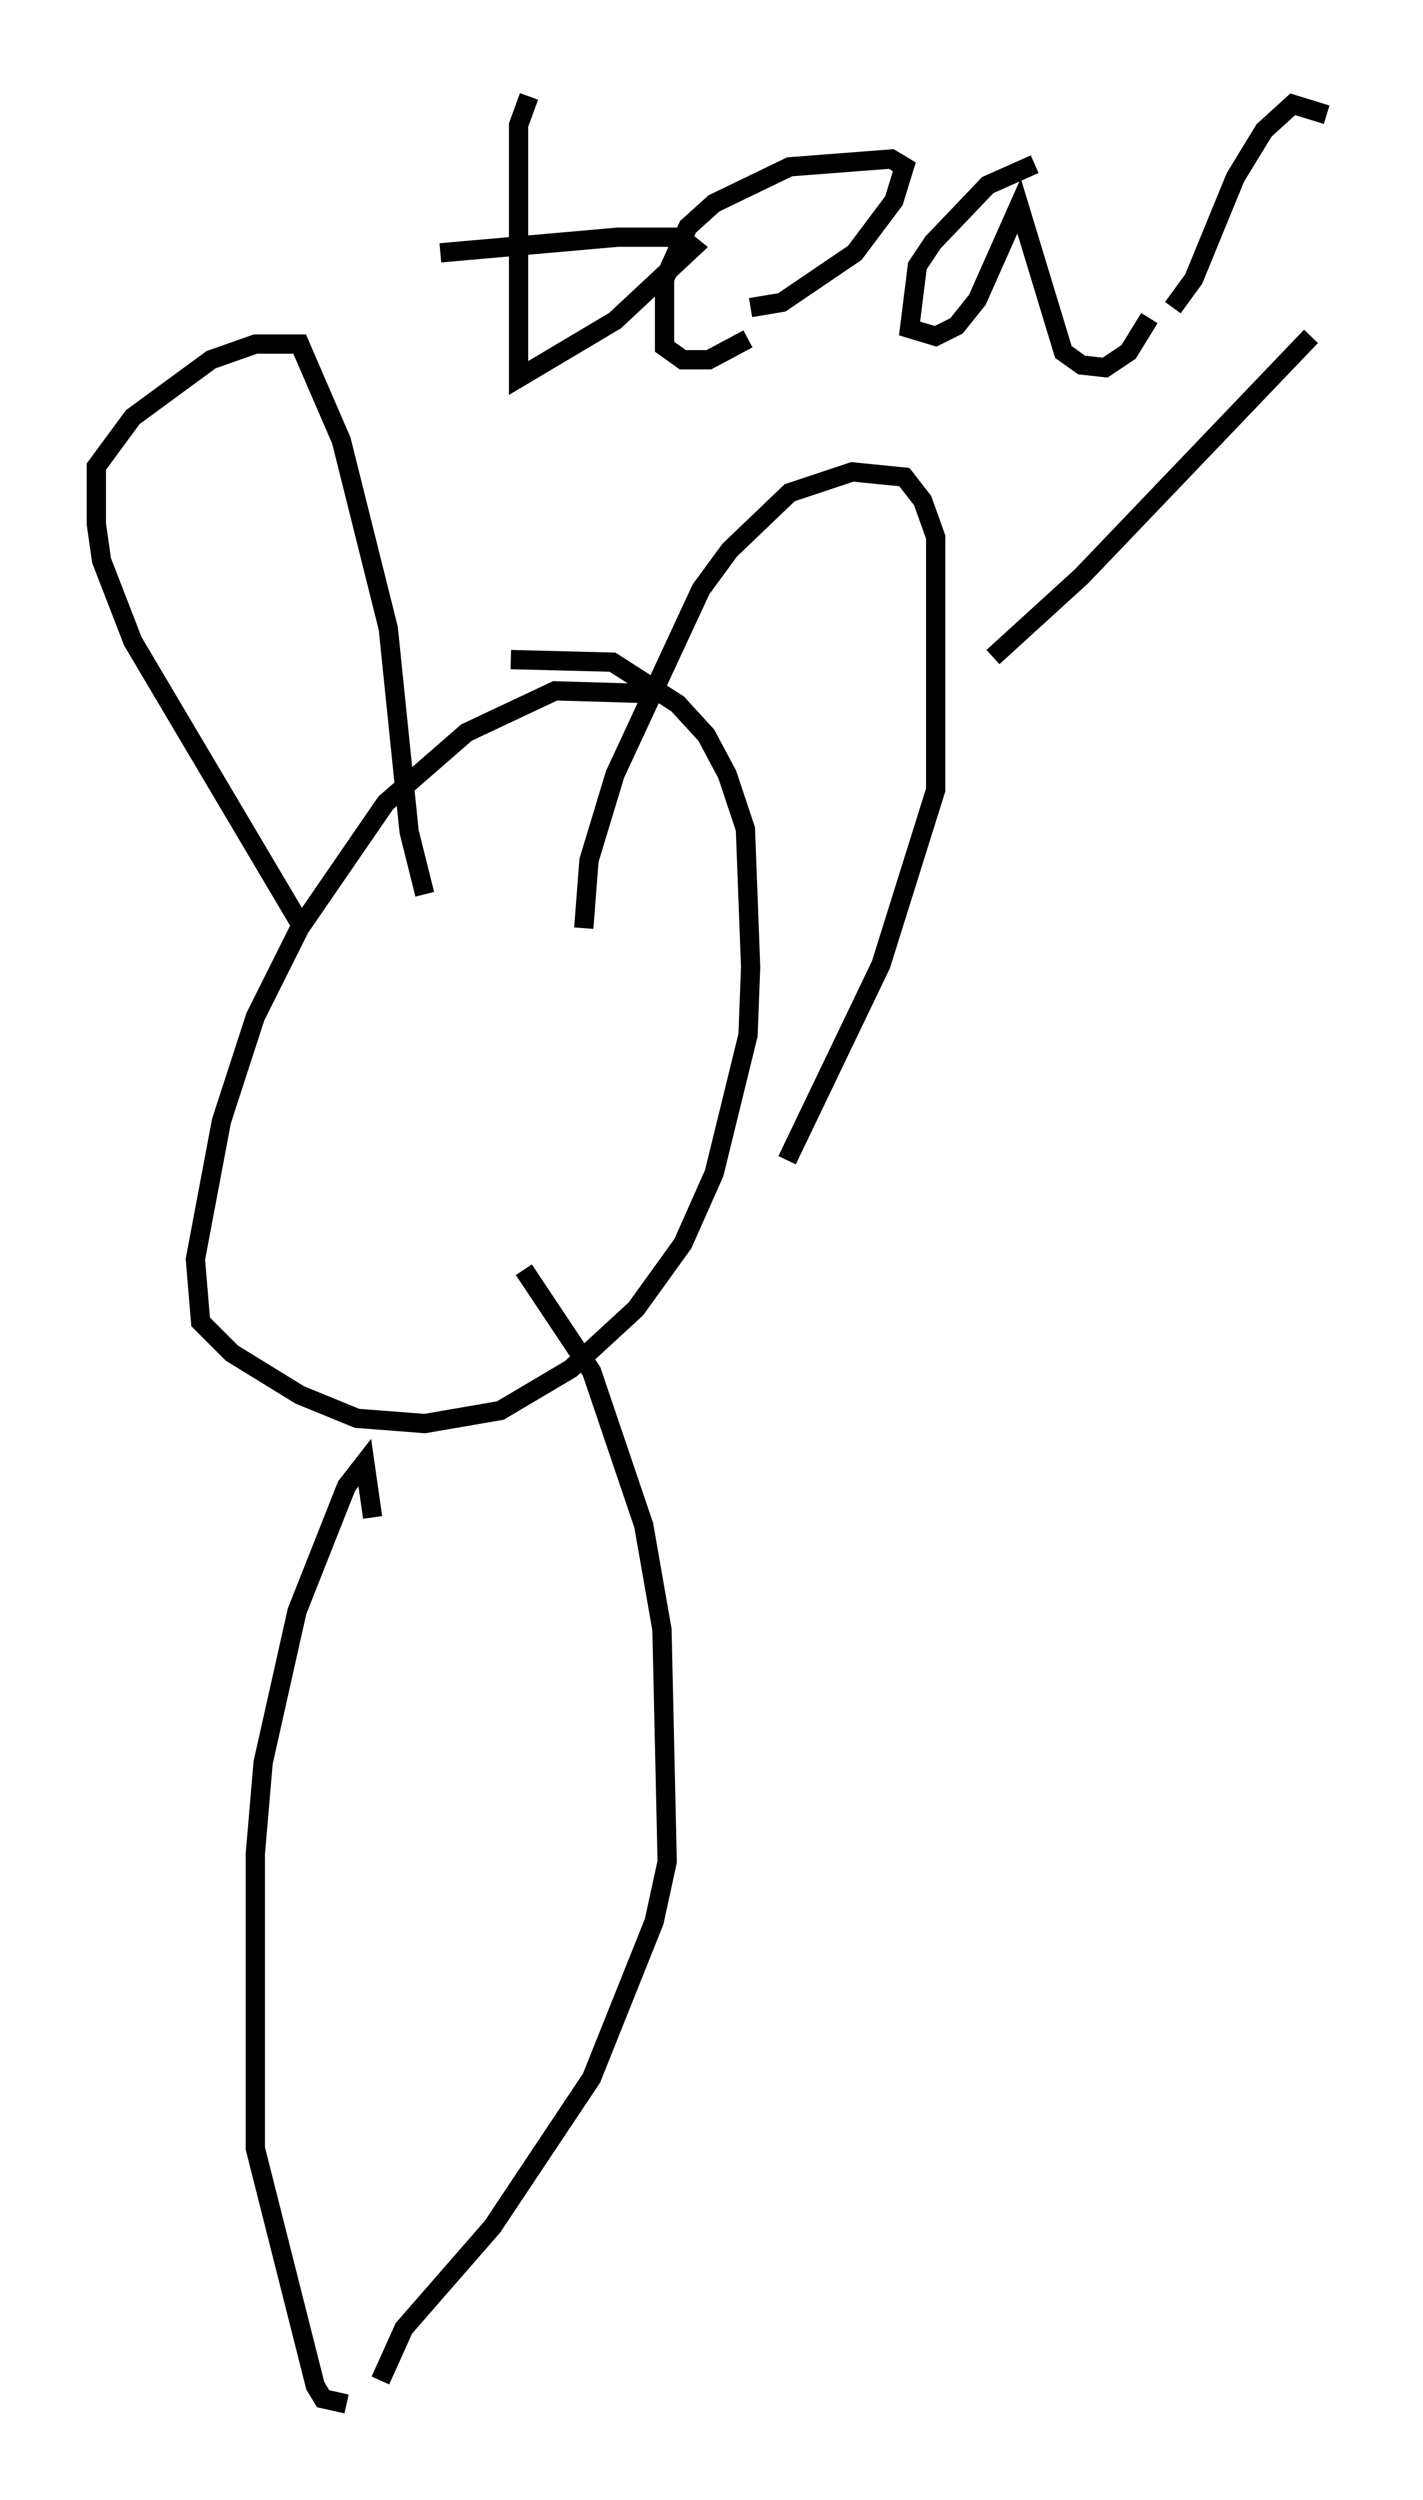 <?xml version="1.0" encoding="utf-8" ?>
<svg baseProfile="full" height="129.755" version="1.1" width="73.869" xmlns="http://www.w3.org/2000/svg" xmlns:ev="http://www.w3.org/2001/xml-events" xmlns:xlink="http://www.w3.org/1999/xlink"><defs /><rect fill="white" height="129.755" width="73.869" x="0" y="0" /><path d="M33.958, 37.341 m-0.541, -1.353 l-4.601, -0.135 -4.601, 2.165 l-4.195, 3.654 -4.465, 6.495 l-2.3, 4.601 -1.759, 5.413 l-1.353, 7.172 0.271, 3.248 l1.624, 1.624 3.518, 2.165 l2.977, 1.218 3.518, 0.271 l3.924, -0.677 3.654, -2.165 l3.383, -3.112 2.436, -3.383 l1.624, -3.654 1.759, -7.172 l0.135, -3.518 -0.271, -7.172 l-0.947, -2.842 -1.083, -2.03 l-1.488, -1.624 -3.383, -2.165 l-5.277, -0.135 m-10.961, 13.667 l-8.66, -14.614 -1.624, -4.195 l-0.271, -1.894 0.0, -2.977 l1.894, -2.571 4.059, -2.977 l2.3, -0.812 2.3, 0.0 l2.165, 5.007 2.436, 9.743 l1.083, 10.555 0.812, 3.248 m8.254, 1.759 l0.271, -3.518 1.353, -4.465 l4.465, -9.607 1.488, -2.03 l3.112, -2.977 3.248, -1.083 l2.706, 0.271 0.947, 1.218 l0.677, 1.894 0.0, 13.126 l-2.842, 9.066 -4.871, 10.149 m-21.515, 18.538 l-0.406, -2.842 -0.947, 1.218 l-2.571, 6.495 -1.759, 7.848 l-0.406, 4.736 0.0, 15.291 l3.112, 12.314 0.406, 0.677 l1.218, 0.271 m9.202, -58.863 l3.518, 5.277 2.706, 7.984 l0.947, 5.413 0.271, 12.043 l-0.677, 3.112 -3.248, 8.119 l-5.142, 7.713 -4.601, 5.277 l-1.218, 2.706 m7.713, -118.537 l-0.541, 1.488 0.0, 13.126 l5.007, -2.977 4.059, -3.789 l-0.677, -0.541 -3.248, 0.0 l-9.202, 0.812 m16.103, 2.842 l1.624, -0.271 3.789, -2.571 l2.03, -2.706 0.541, -1.759 l-0.677, -0.406 -5.277, 0.406 l-3.924, 1.894 -1.353, 1.218 l-1.218, 2.706 0.0, 3.518 l0.947, 0.677 1.353, 0.0 l2.03, -1.083 m14.885, -9.066 l-2.436, 1.083 -2.842, 2.977 l-0.812, 1.218 -0.406, 3.248 l1.353, 0.406 1.083, -0.541 l1.083, -1.353 2.165, -4.871 l2.3, 7.578 0.947, 0.677 l1.218, 0.135 1.218, -0.812 l1.083, -1.759 m1.218, -0.541 l1.083, -1.488 2.165, -5.277 l1.488, -2.436 1.488, -1.353 l1.759, 0.541 m-0.812, 11.502 l-11.908, 12.449 -4.601, 4.195 " fill="none" stroke="black" stroke-width="1" /></svg>